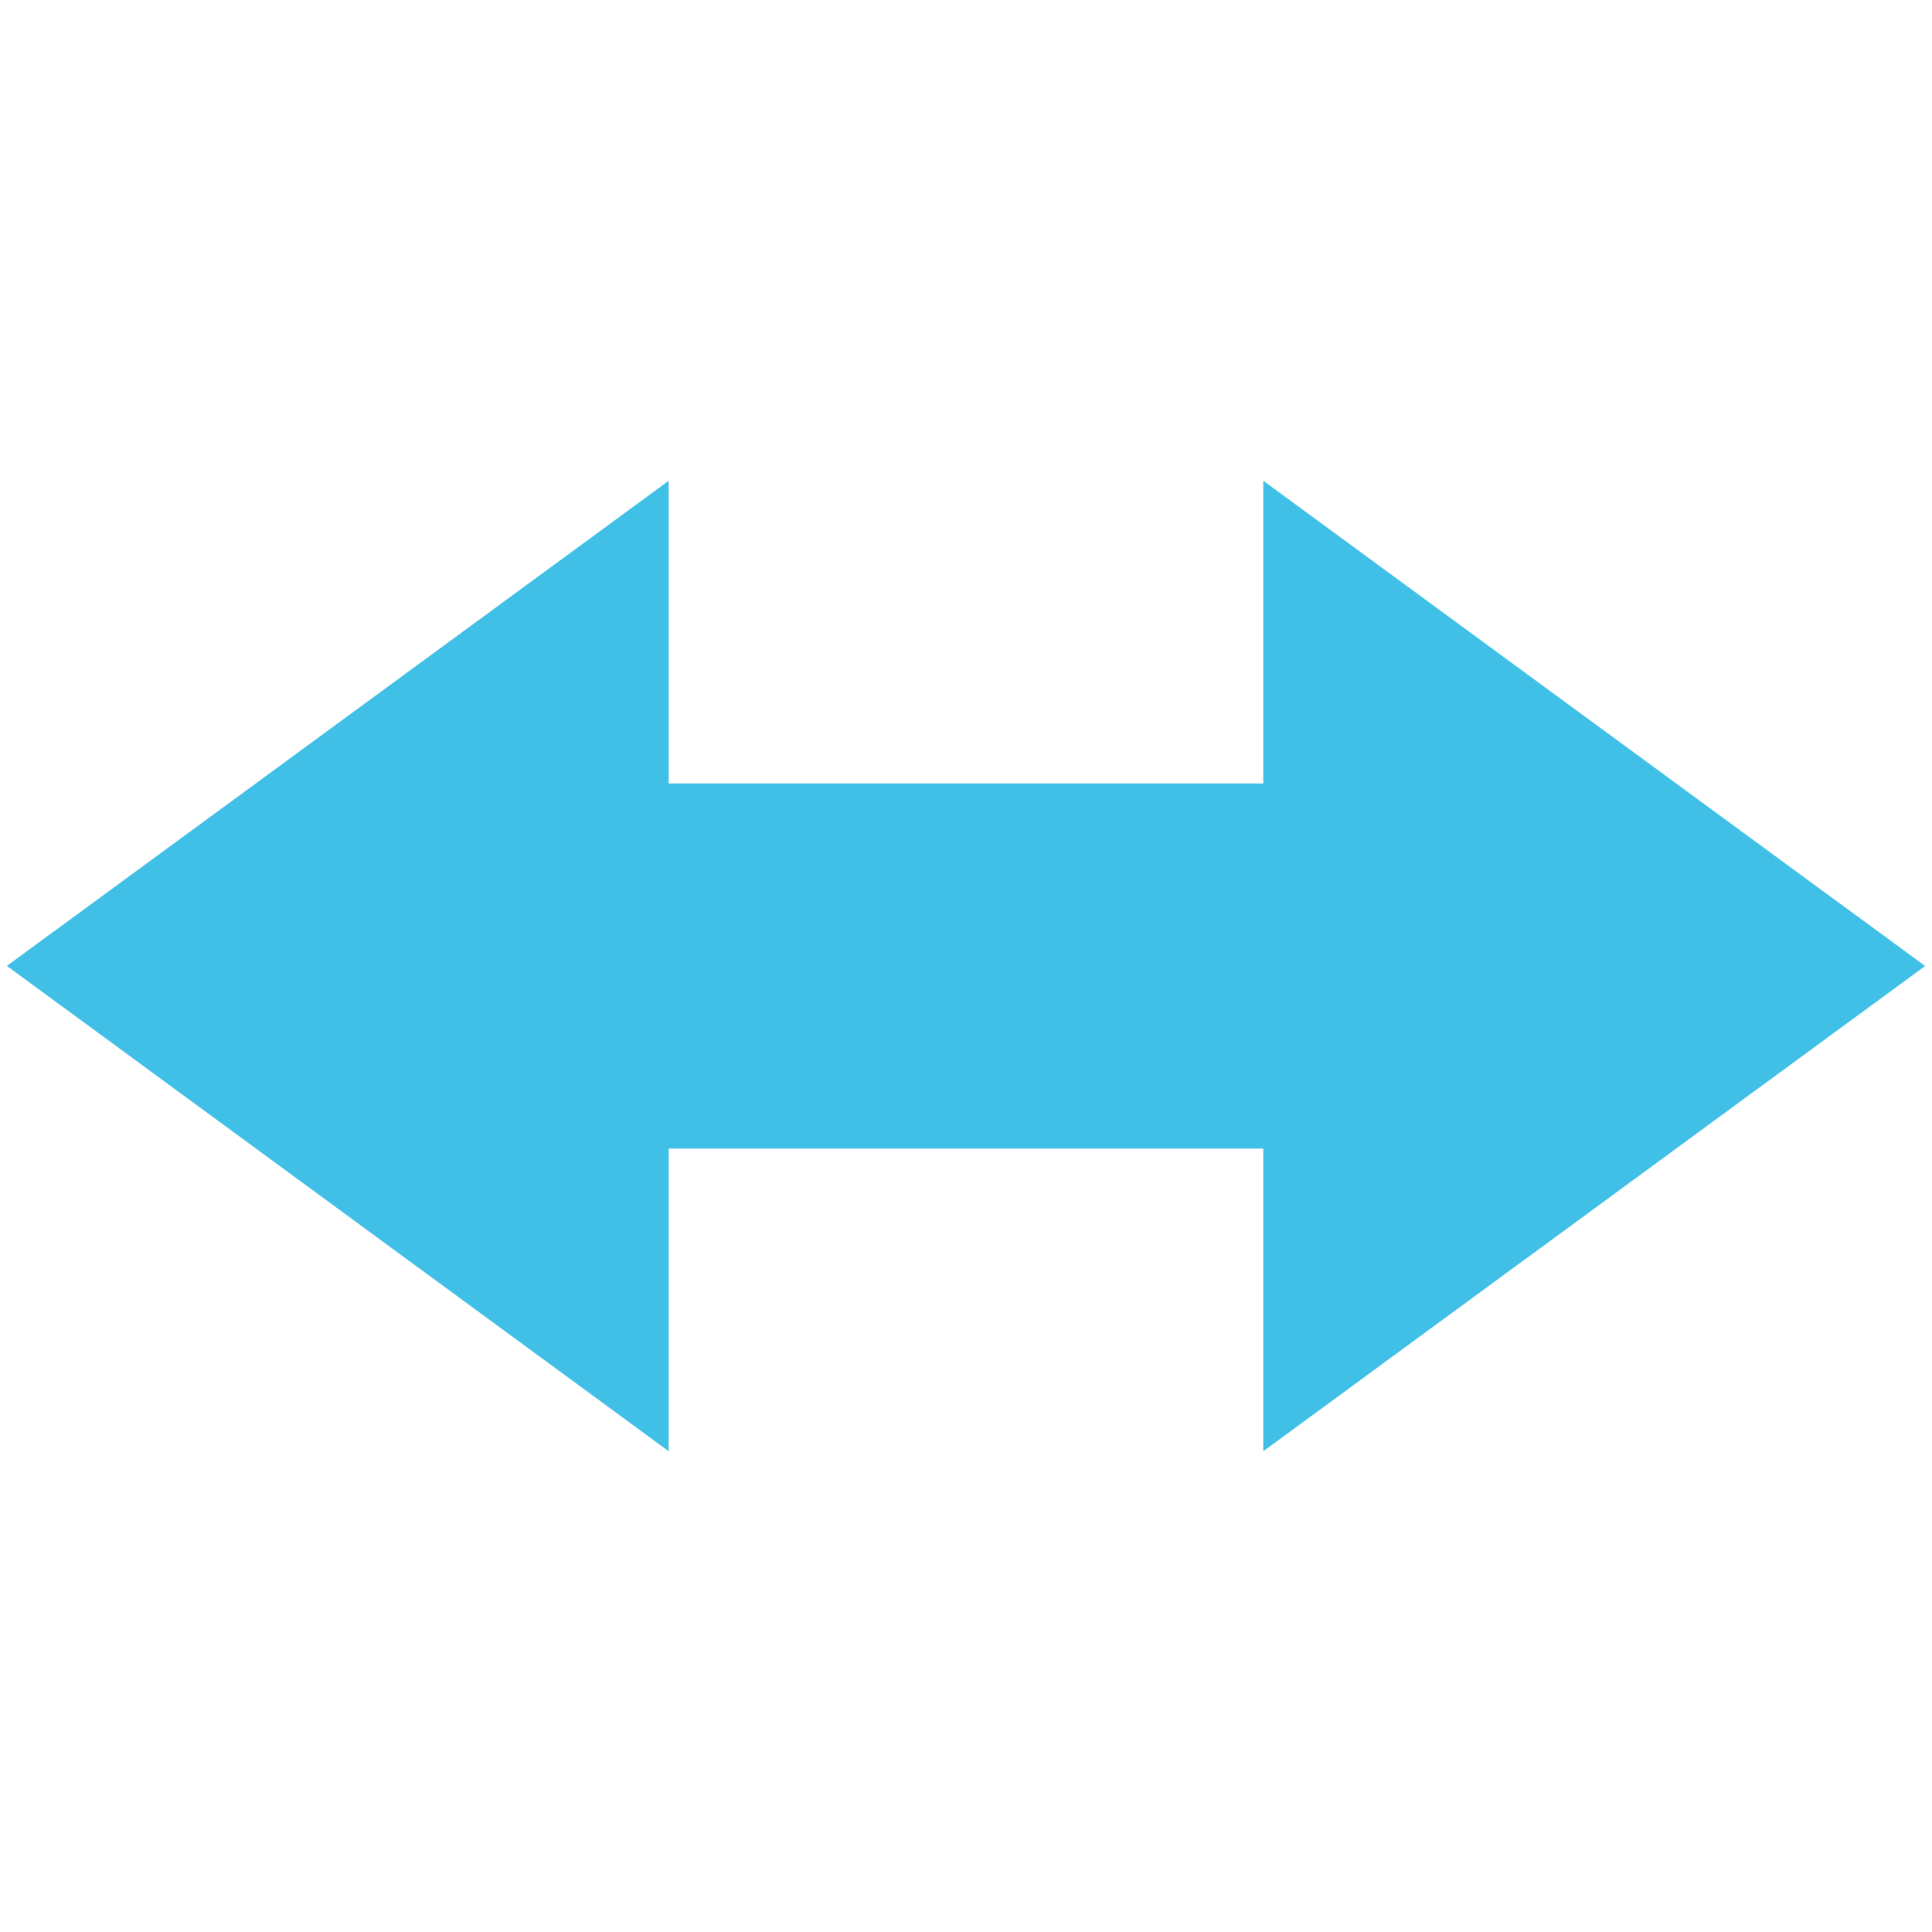 <svg id="レイヤー_1" xmlns="http://www.w3.org/2000/svg" viewBox="0 0 128 128"><g><path fill="#40c0e7" d="M44.303 51.905V31.852L.455 63.993l43.848 32.156V76.096h39.393v20.053L127.545 64 83.696 31.852v20.053z"/></g></svg>